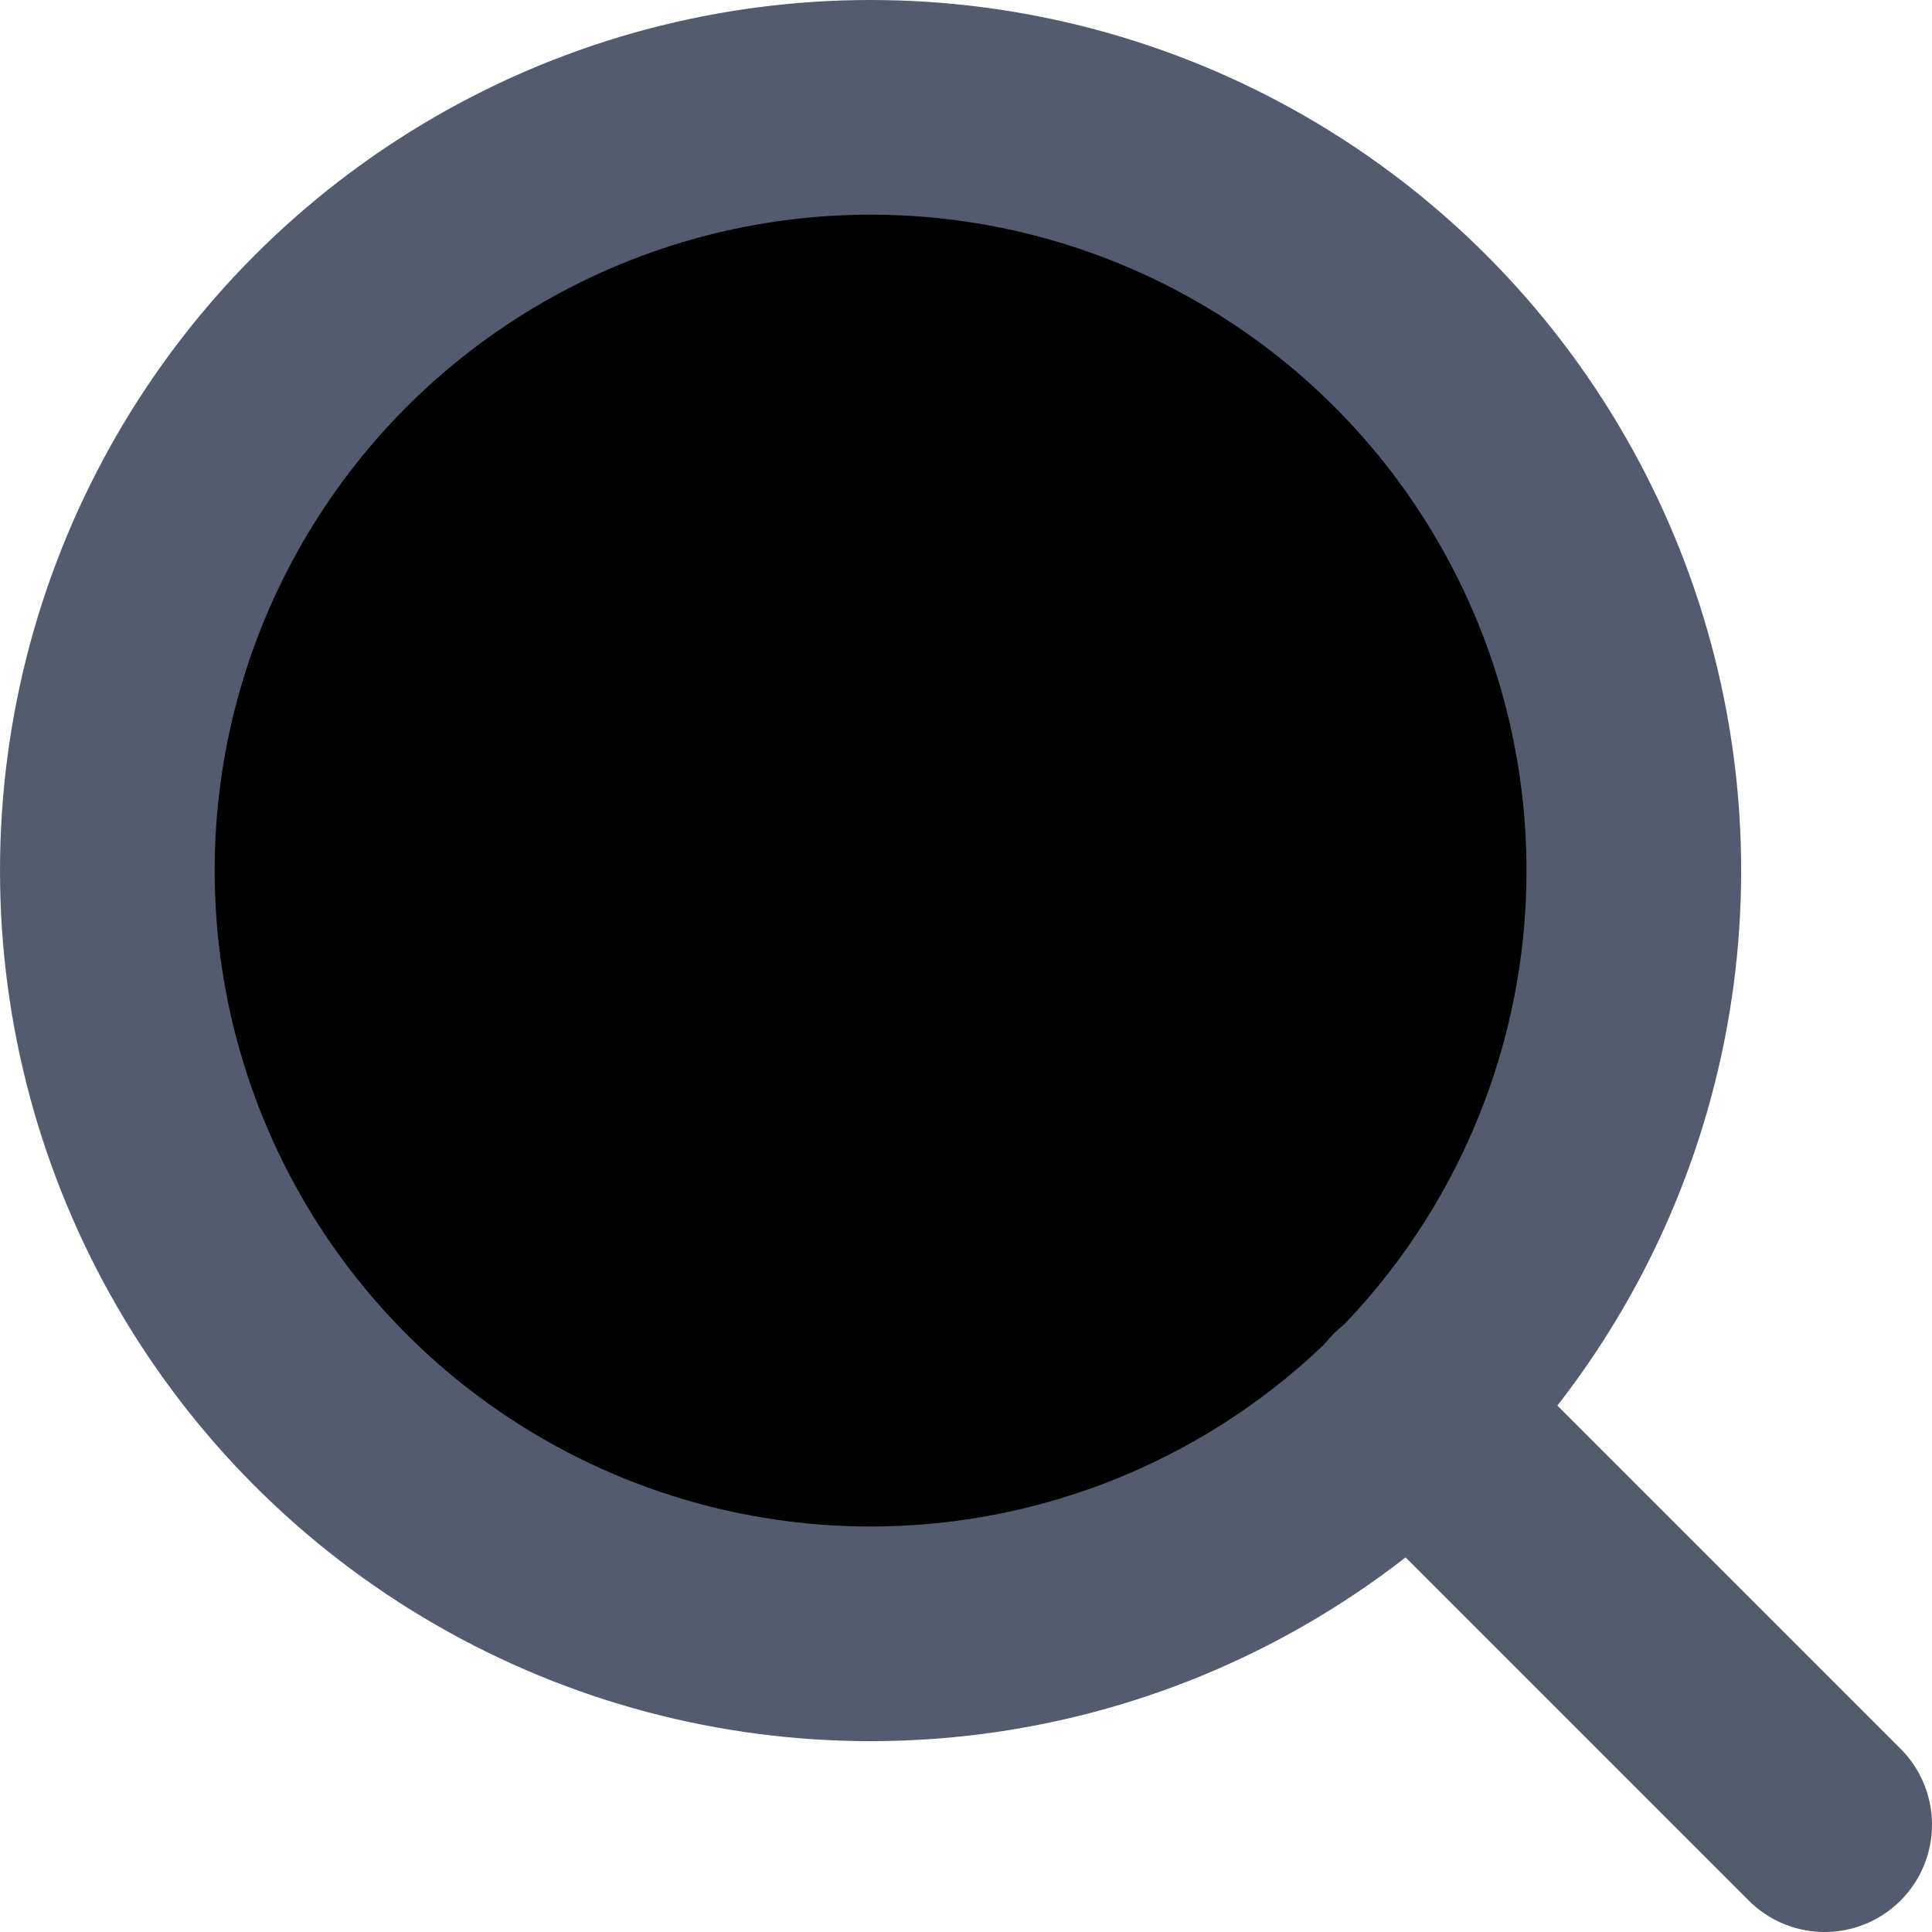 <svg width="18" height="18" viewBox="0 0 18 18" xmlns="http://www.w3.org/2000/svg">
<circle cx="8.111" cy="8.111" r="7.111" stroke="#555B6F" stroke-width="2" stroke-linecap="round" stroke-linejoin="round"/>
<path d="M17 17L13.133 13.133" stroke="#555B6F" stroke-width="2" stroke-linecap="round" stroke-linejoin="round"/>
</svg>
